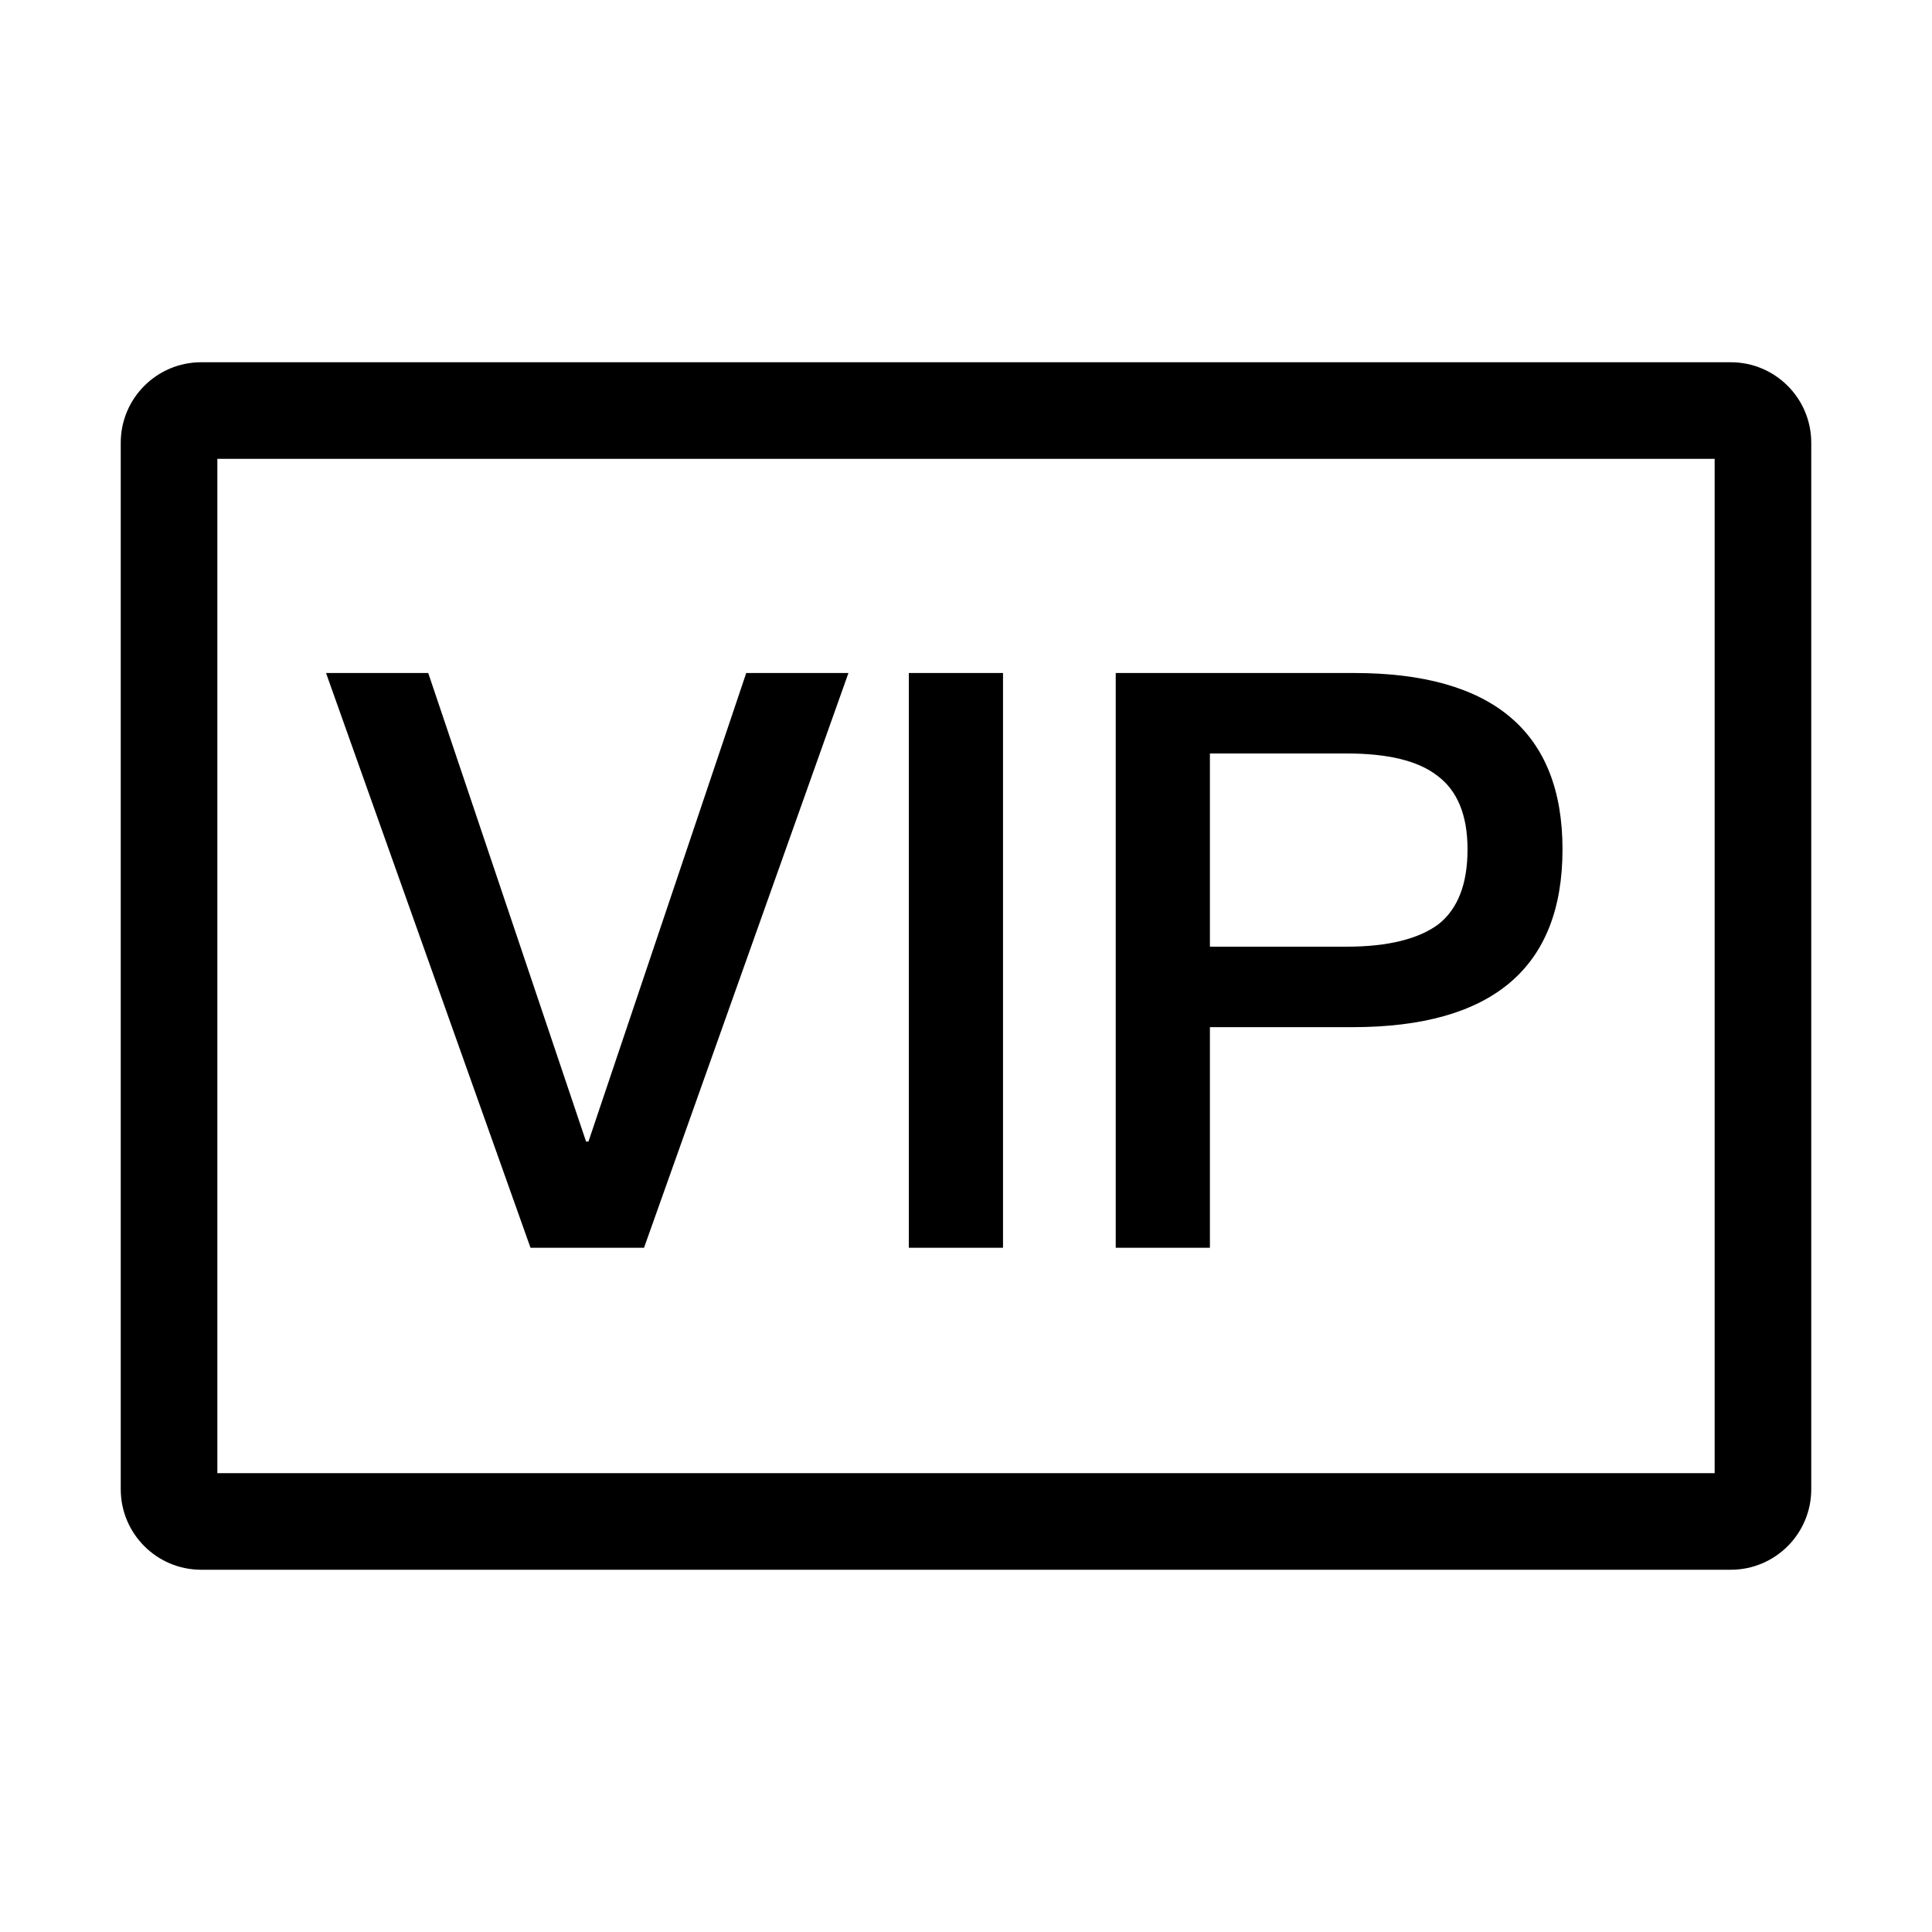 <?xml version="1.0" encoding="UTF-8"?>
<svg width="32px" height="32px" viewBox="0 0 32 32" version="1.1" xmlns="http://www.w3.org/2000/svg" xmlns:xlink="http://www.w3.org/1999/xlink">
    <!-- Generator: Sketch 64 (93537) - https://sketch.com -->
    <title>vip_empty</title>
    <desc>Created with Sketch.</desc>
    <g id="vip_empty" stroke="none" stroke-width="1" fill="none" fill-rule="evenodd">
        <g id="会员卡" fill="#000000" fill-rule="nonzero">
            <path d="M28.667,6 C29.403,6 30,6.597 30,7.333 L30,24.667 C30,25.403 29.403,26 28.667,26 L3.333,26 C2.597,26 2,25.403 2,24.667 L2,7.333 C2,6.597 2.597,6 3.333,6 L28.667,6 Z M28.4,7.6 L3.6,7.6 L3.6,24.4 L28.4,24.4 L28.4,7.6 Z" id="矩形"></path>
            <path d="M10.667,20.667 L14.053,11.147 L12.36,11.147 L9.747,18.907 L9.707,18.907 L7.093,11.147 L5.4,11.147 L8.787,20.667 L10.667,20.667 Z M16.613,20.667 L16.613,11.147 L15.053,11.147 L15.053,20.667 L16.613,20.667 Z M20.04,20.667 L20.04,17.013 L22.4,17.013 C24.72,17.013 25.88,16.027 25.88,14.067 C25.88,12.12 24.72,11.147 22.427,11.147 L18.48,11.147 L18.48,20.667 L20.04,20.667 Z M22.307,15.68 L20.04,15.68 L20.04,12.48 L22.307,12.48 C22.987,12.48 23.493,12.6 23.813,12.853 C24.133,13.093 24.307,13.493 24.307,14.067 C24.307,14.64 24.147,15.053 23.827,15.307 C23.507,15.547 23,15.68 22.307,15.68 Z" id="VIP"></path>
        </g>
    </g>
</svg>